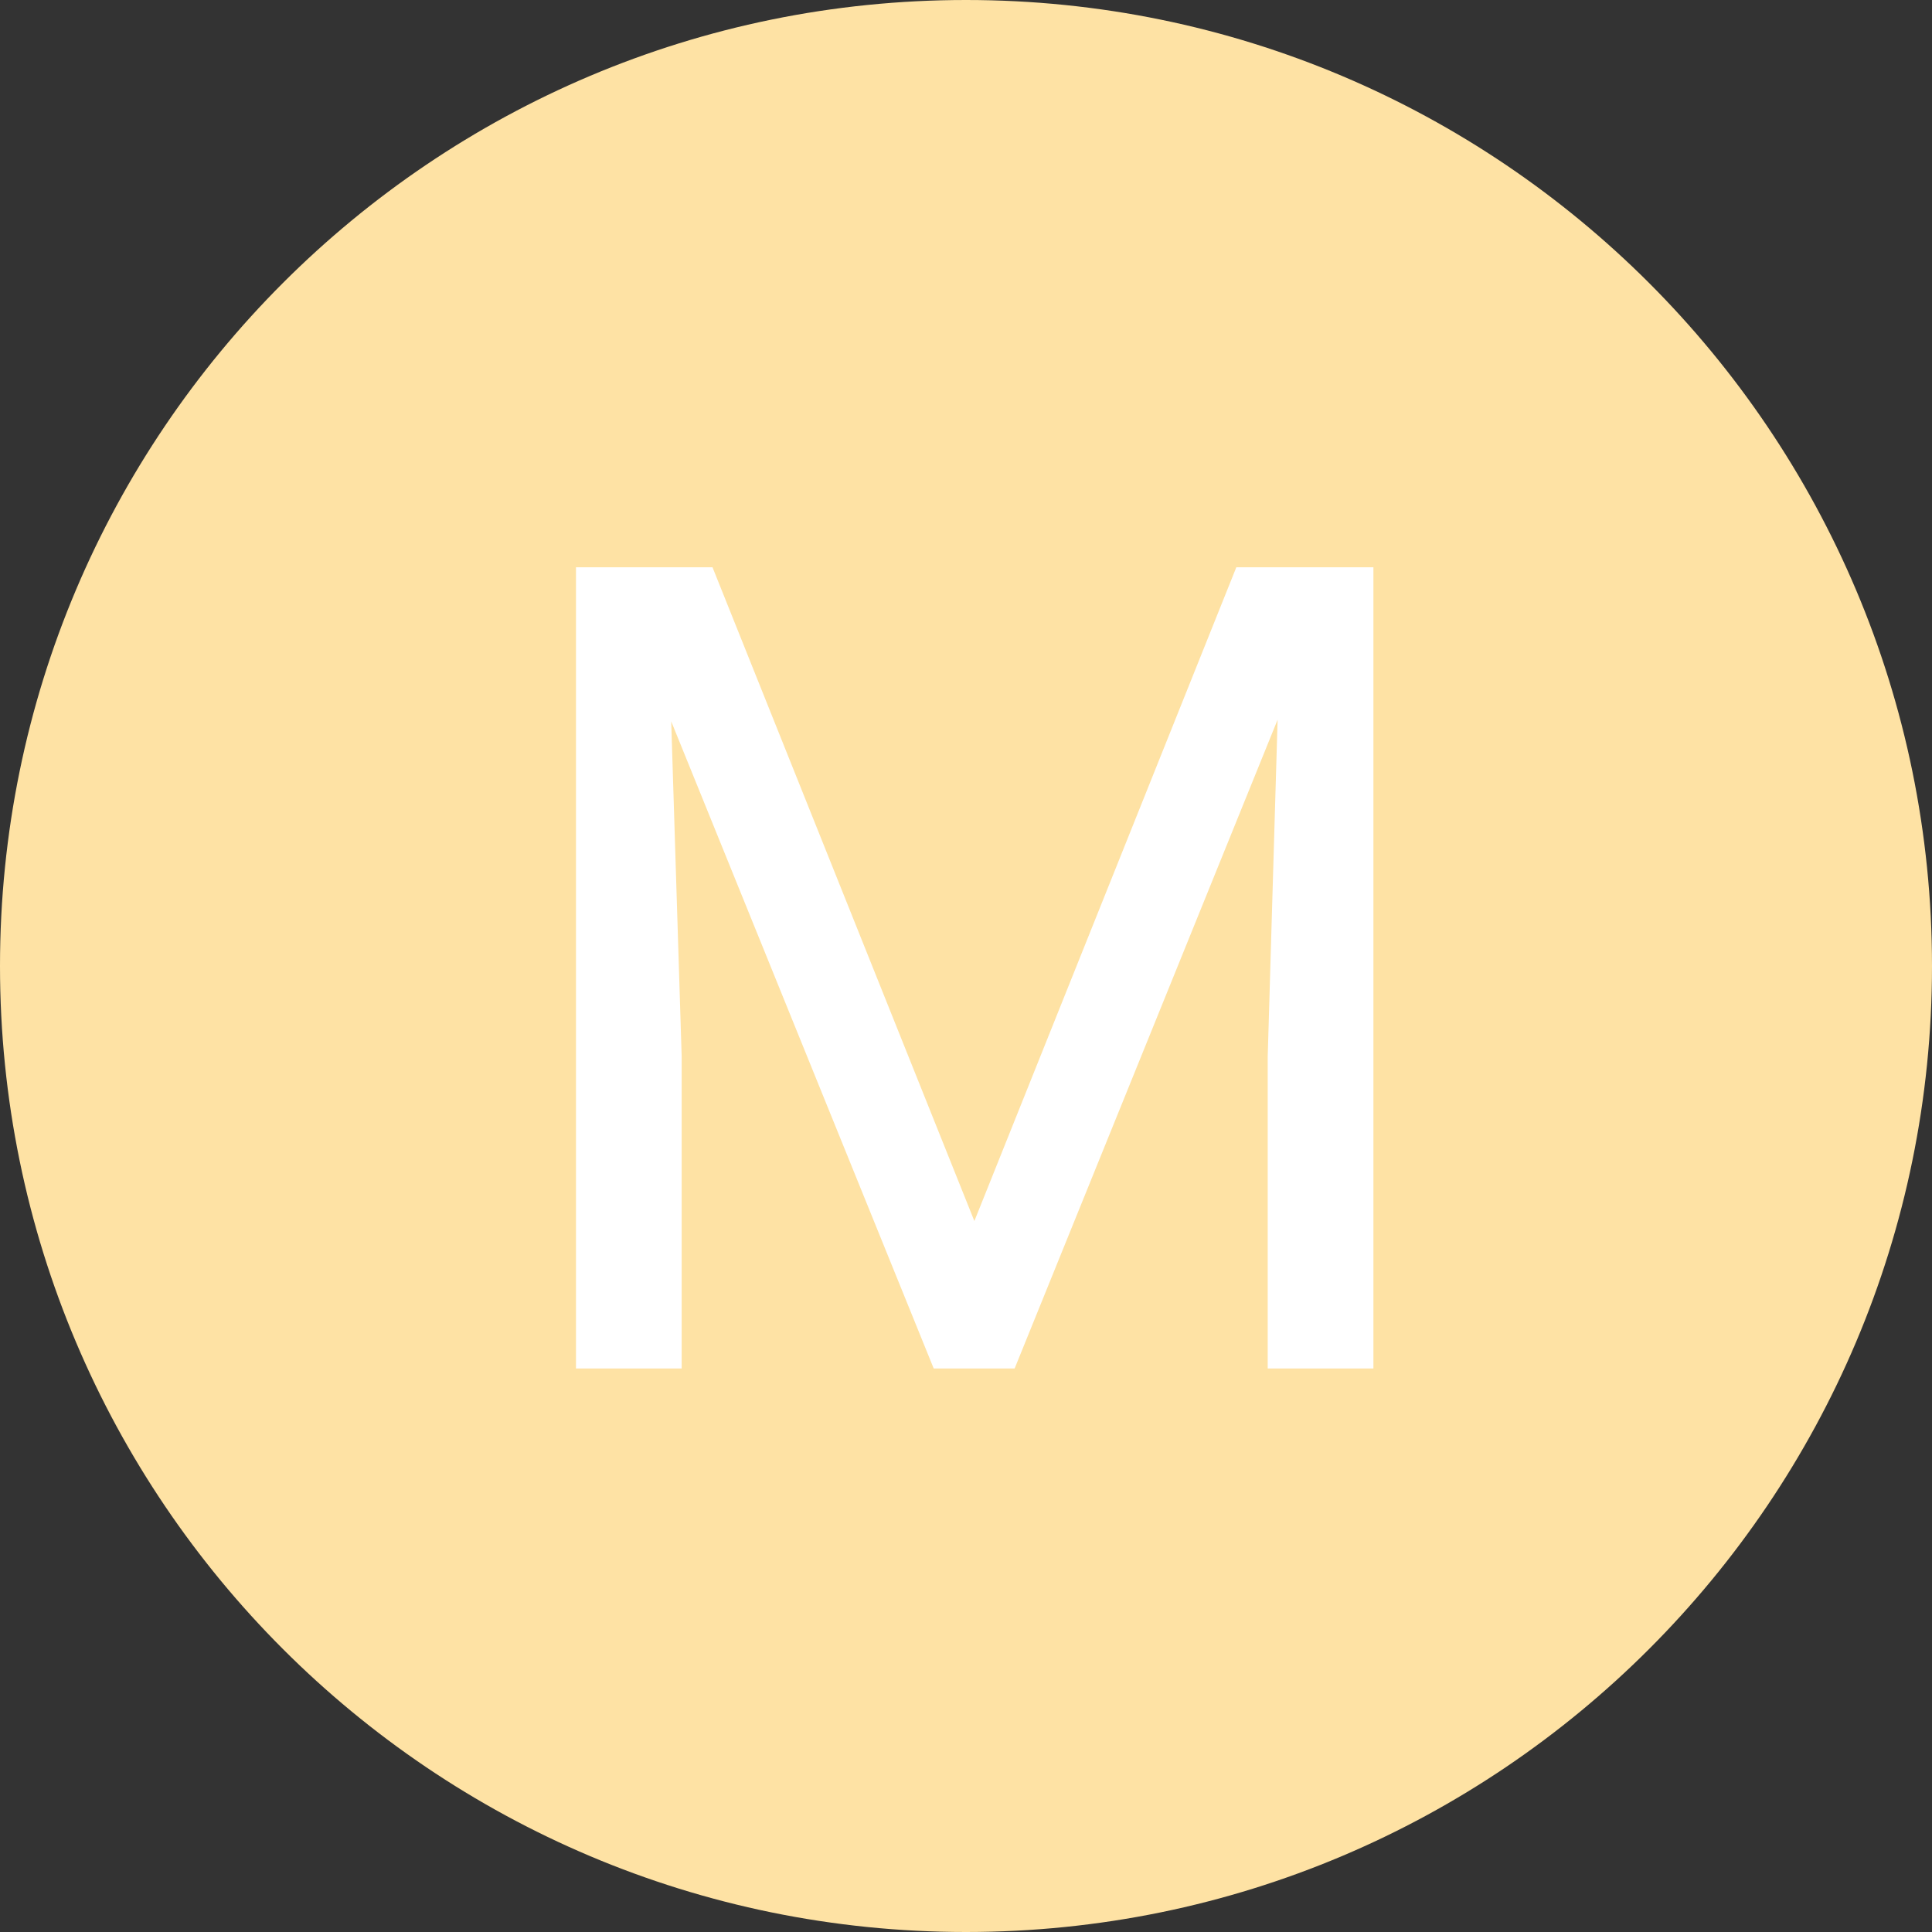 <svg width="24" height="24" viewBox="0 0 24 24" fill="none" xmlns="http://www.w3.org/2000/svg">
<rect x="0" y="0" width="24" height="24" fill="#333333" stroke="none"/>
<path d="M0 12C0 5.373 5.373 0 12 0V0C18.627 0 24 5.373 24 12V12C24 18.627 18.627 24 12 24V24C5.373 24 0 18.627 0 12V12Z" fill="#FEE2A4"/>
<path d="M8.851 7.047L12.104 15.168L15.358 7.047H17.061V17H15.748V13.124L15.871 8.94L12.604 17H11.599L8.338 8.961L8.468 13.124V17H7.155V7.047H8.851Z" fill="white"/>
</svg>

